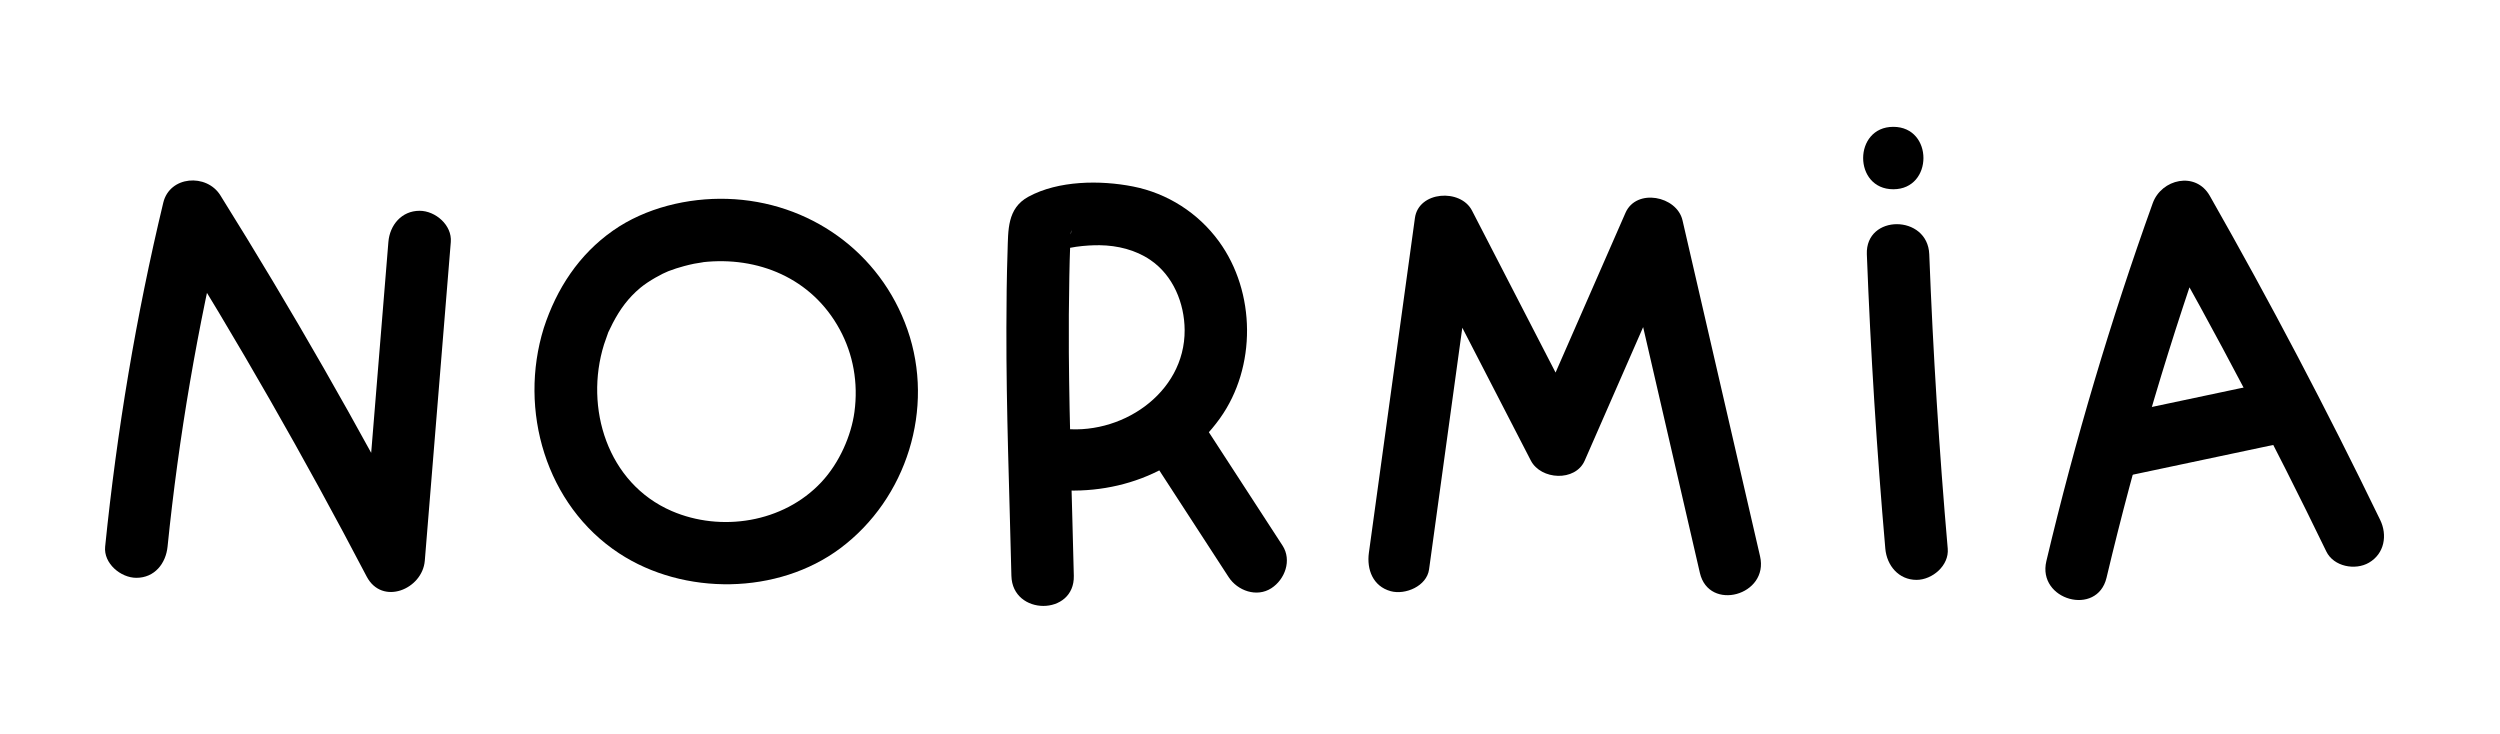 <?xml version="1.0" encoding="UTF-8" standalone="no"?>
<svg xmlns:dc="http://purl.org/dc/elements/1.1/" xmlns:cc="http://creativecommons.org/ns#" xmlns:rdf="http://www.w3.org/1999/02/22-rdf-syntax-ns#" xmlns:svg="http://www.w3.org/2000/svg" xmlns="http://www.w3.org/2000/svg" viewBox="0 0 266.956 78.341" height="78.341" width="266.956" xml:space="preserve" id="svg2" version="1.1"><defs id="defs6"><clipPath id="clipPath18" clipPathUnits="userSpaceOnUse"><path id="path16" d="M 0,58.756 H 200.217 V 0 H 0 Z"/></clipPath></defs><g transform="matrix(1.333,0,0,-1.333,0,78.341)" id="g10"><g id="g12"><g clip-path="url(#clipPath18)" id="g14"><g transform="translate(43.561,32.496)" id="g20"><path id="path22" style="fill:#000000;fill-opacity:1;fill-rule:nonzero;stroke:none" d="m 0,0 c -2.047,-6.582 0.17,-14.198 6.031,-18.048 5.189,-3.409 12.724,-3.335 17.723,0.402 5.324,3.98 7.585,11.205 5.38,17.515 C 26.96,6.091 21.253,10.146 14.689,10.344 11.543,10.439 8.145,9.626 5.547,7.803 2.813,5.886 1.024,3.145 0,0 c -0.418,-1.284 0.487,-2.729 1.746,-3.075 1.355,-0.373 2.656,0.457 3.075,1.746 0.096,0.294 0.199,0.586 0.307,0.876 0.23,0.62 -0.246,-0.477 0.075,0.184 0.107,0.221 0.209,0.442 0.323,0.659 0.584,1.115 1.231,2.011 2.21,2.83 0.672,0.562 1.786,1.155 2.241,1.33 0.416,0.161 0.841,0.296 1.271,0.411 0.262,0.071 0.527,0.133 0.792,0.188 0.104,0.021 0.993,0.155 0.694,0.122 4.398,0.49 8.731,-1.255 10.973,-5.388 1.084,-1.996 1.492,-4.279 1.178,-6.61 -0.254,-1.884 -1.197,-4.07 -2.652,-5.624 -3.058,-3.265 -8.062,-4.006 -11.983,-2.312 -5.164,2.231 -7.001,8.28 -5.429,13.334 C 5.779,1.75 0.954,3.068 0,0"/></g><g transform="translate(86.02,12.645)" id="g24"><path id="path26" style="fill:#000000;fill-opacity:1;fill-rule:nonzero;stroke:none" d="m 0,0 c -0.138,5.948 -0.355,11.9 -0.398,17.85 -0.014,2.037 0.001,4.075 0.039,6.112 0.016,0.861 0.035,1.721 0.071,2.581 0.012,0.295 0.036,0.59 0.046,0.885 0.003,0.099 0.037,0.211 0.025,0.309 0.045,-0.38 -0.124,-0.635 -0.287,-0.965 -0.299,-0.299 -0.598,-0.598 -0.897,-0.897 0.634,0.462 2.434,0.621 3.479,0.607 1.42,-0.02 2.859,-0.369 4.045,-1.174 1.839,-1.247 2.741,-3.476 2.755,-5.618 0.035,-5.099 -5.179,-8.574 -10.029,-7.868 -1.334,0.195 -2.686,-0.33 -3.075,-1.746 -0.323,-1.175 0.402,-2.879 1.746,-3.075 5.394,-0.786 10.946,1.08 14.187,5.615 2.931,4.098 2.881,10.107 -0.084,14.175 -1.656,2.273 -4.116,3.853 -6.885,4.397 -2.609,0.513 -5.972,0.488 -8.377,-0.822 -1.712,-0.933 -1.613,-2.691 -1.669,-4.38 -0.069,-2.045 -0.089,-4.093 -0.093,-6.14 C -5.417,13.232 -5.154,6.612 -5,0 -4.925,-3.212 0.075,-3.224 0,0"/></g><g transform="translate(92.1,22.271)" id="g28"><path id="path30" style="fill:#000000;fill-opacity:1;fill-rule:nonzero;stroke:none" d="m 0,0 c 2.107,-3.242 4.214,-6.484 6.32,-9.727 0.712,-1.095 2.249,-1.652 3.421,-0.896 1.094,0.705 1.659,2.247 0.897,3.42 C 8.531,-3.961 6.424,-0.719 4.317,2.524 3.606,3.619 2.069,4.176 0.897,3.42 -0.197,2.715 -0.762,1.173 0,0"/></g><g transform="translate(114.478,13.16)" id="g32"><path id="path34" style="fill:#000000;fill-opacity:1;fill-rule:nonzero;stroke:none" d="M 0,0 C 1.23,8.94 2.459,17.88 3.689,26.82 2.166,26.621 0.643,26.422 -0.881,26.223 2.13,20.388 5.141,14.552 8.152,8.717 c 0.801,-1.553 3.567,-1.714 4.317,0 2.527,5.773 5.054,11.546 7.581,17.318 -1.523,0.2 -3.046,0.399 -4.569,0.598 2.07,-8.971 4.141,-17.942 6.212,-26.913 0.723,-3.134 5.545,-1.808 4.821,1.329 L 20.302,27.962 C 19.85,29.918 16.607,30.557 15.733,28.559 13.206,22.786 10.679,17.013 8.152,11.241 h 4.317 c -3.01,5.835 -6.021,11.67 -9.032,17.505 -0.914,1.772 -4.273,1.562 -4.57,-0.597 -1.229,-8.94 -2.459,-17.88 -3.688,-26.82 -0.184,-1.336 0.323,-2.684 1.746,-3.075 1.167,-0.321 2.89,0.4 3.075,1.746"/></g><g transform="translate(149.547,38.401)" id="g36"><path id="path38" style="fill:#000000;fill-opacity:1;fill-rule:nonzero;stroke:none" d="m 0,0 c 0.302,-7.872 0.795,-15.735 1.48,-23.583 0.118,-1.345 1.065,-2.5 2.5,-2.5 1.262,0 2.618,1.147 2.5,2.5 C 5.795,-15.735 5.302,-7.872 5,0 4.877,3.207 -0.124,3.223 0,0"/></g><g transform="translate(151.666,43.61)" id="g40"><path id="path42" style="fill:#000000;fill-opacity:1;fill-rule:nonzero;stroke:none" d="M 0,0 C 3.217,0 3.223,5 0,5 -3.217,5 -3.223,0 0,0"/></g><g transform="translate(168.748,12.491)" id="g44"><path id="path46" style="fill:#000000;fill-opacity:1;fill-rule:nonzero;stroke:none" d="M 0,0 C 2.304,9.709 5.148,19.279 8.521,28.67 6.998,28.471 5.475,28.271 3.951,28.072 8.788,19.569 13.341,10.908 17.605,2.104 c 0.588,-1.215 2.32,-1.541 3.42,-0.897 1.241,0.726 1.487,2.201 0.897,3.42 C 17.658,13.432 13.105,22.093 8.269,30.596 7.14,32.581 4.398,31.944 3.699,29.999 0.327,20.608 -2.518,11.038 -4.821,1.329 -5.564,-1.799 -0.744,-3.134 0,0"/></g><g transform="translate(170.629,20.697)" id="g48"><path id="path50" style="fill:#000000;fill-opacity:1;fill-rule:nonzero;stroke:none" d="M 0,0 C 4.154,0.88 8.308,1.759 12.462,2.639 13.743,2.91 14.606,4.483 14.208,5.714 13.77,7.066 12.505,7.751 11.132,7.46 L -1.329,4.821 C -2.61,4.55 -3.474,2.977 -3.075,1.746 -2.638,0.394 -1.373,-0.291 0,0"/></g><g transform="translate(13.423,14.983)" id="g52"><path id="path54" style="fill:#000000;fill-opacity:1;fill-rule:nonzero;stroke:none" d="M 0,0 C 0.897,8.832 2.406,17.588 4.477,26.22 2.954,26.021 1.431,25.822 -0.092,25.623 5.61,16.493 10.959,7.148 15.947,-2.391 c 1.236,-2.365 4.472,-1.03 4.659,1.262 0.694,8.51 1.388,17.021 2.083,25.531 0.11,1.347 -1.228,2.5 -2.5,2.5 -1.444,0 -2.39,-1.149 -2.5,-2.5 -0.695,-8.51 -1.389,-17.021 -2.083,-25.531 1.552,0.421 3.105,0.841 4.658,1.262 C 15.276,9.672 9.927,19.017 4.225,28.147 3.128,29.903 0.174,29.71 -0.344,27.55 -2.52,18.483 -4.058,9.276 -5,0 c -0.137,-1.345 1.247,-2.5 2.5,-2.5 1.465,0 2.363,1.151 2.5,2.5"/></g></g></g></g></svg>